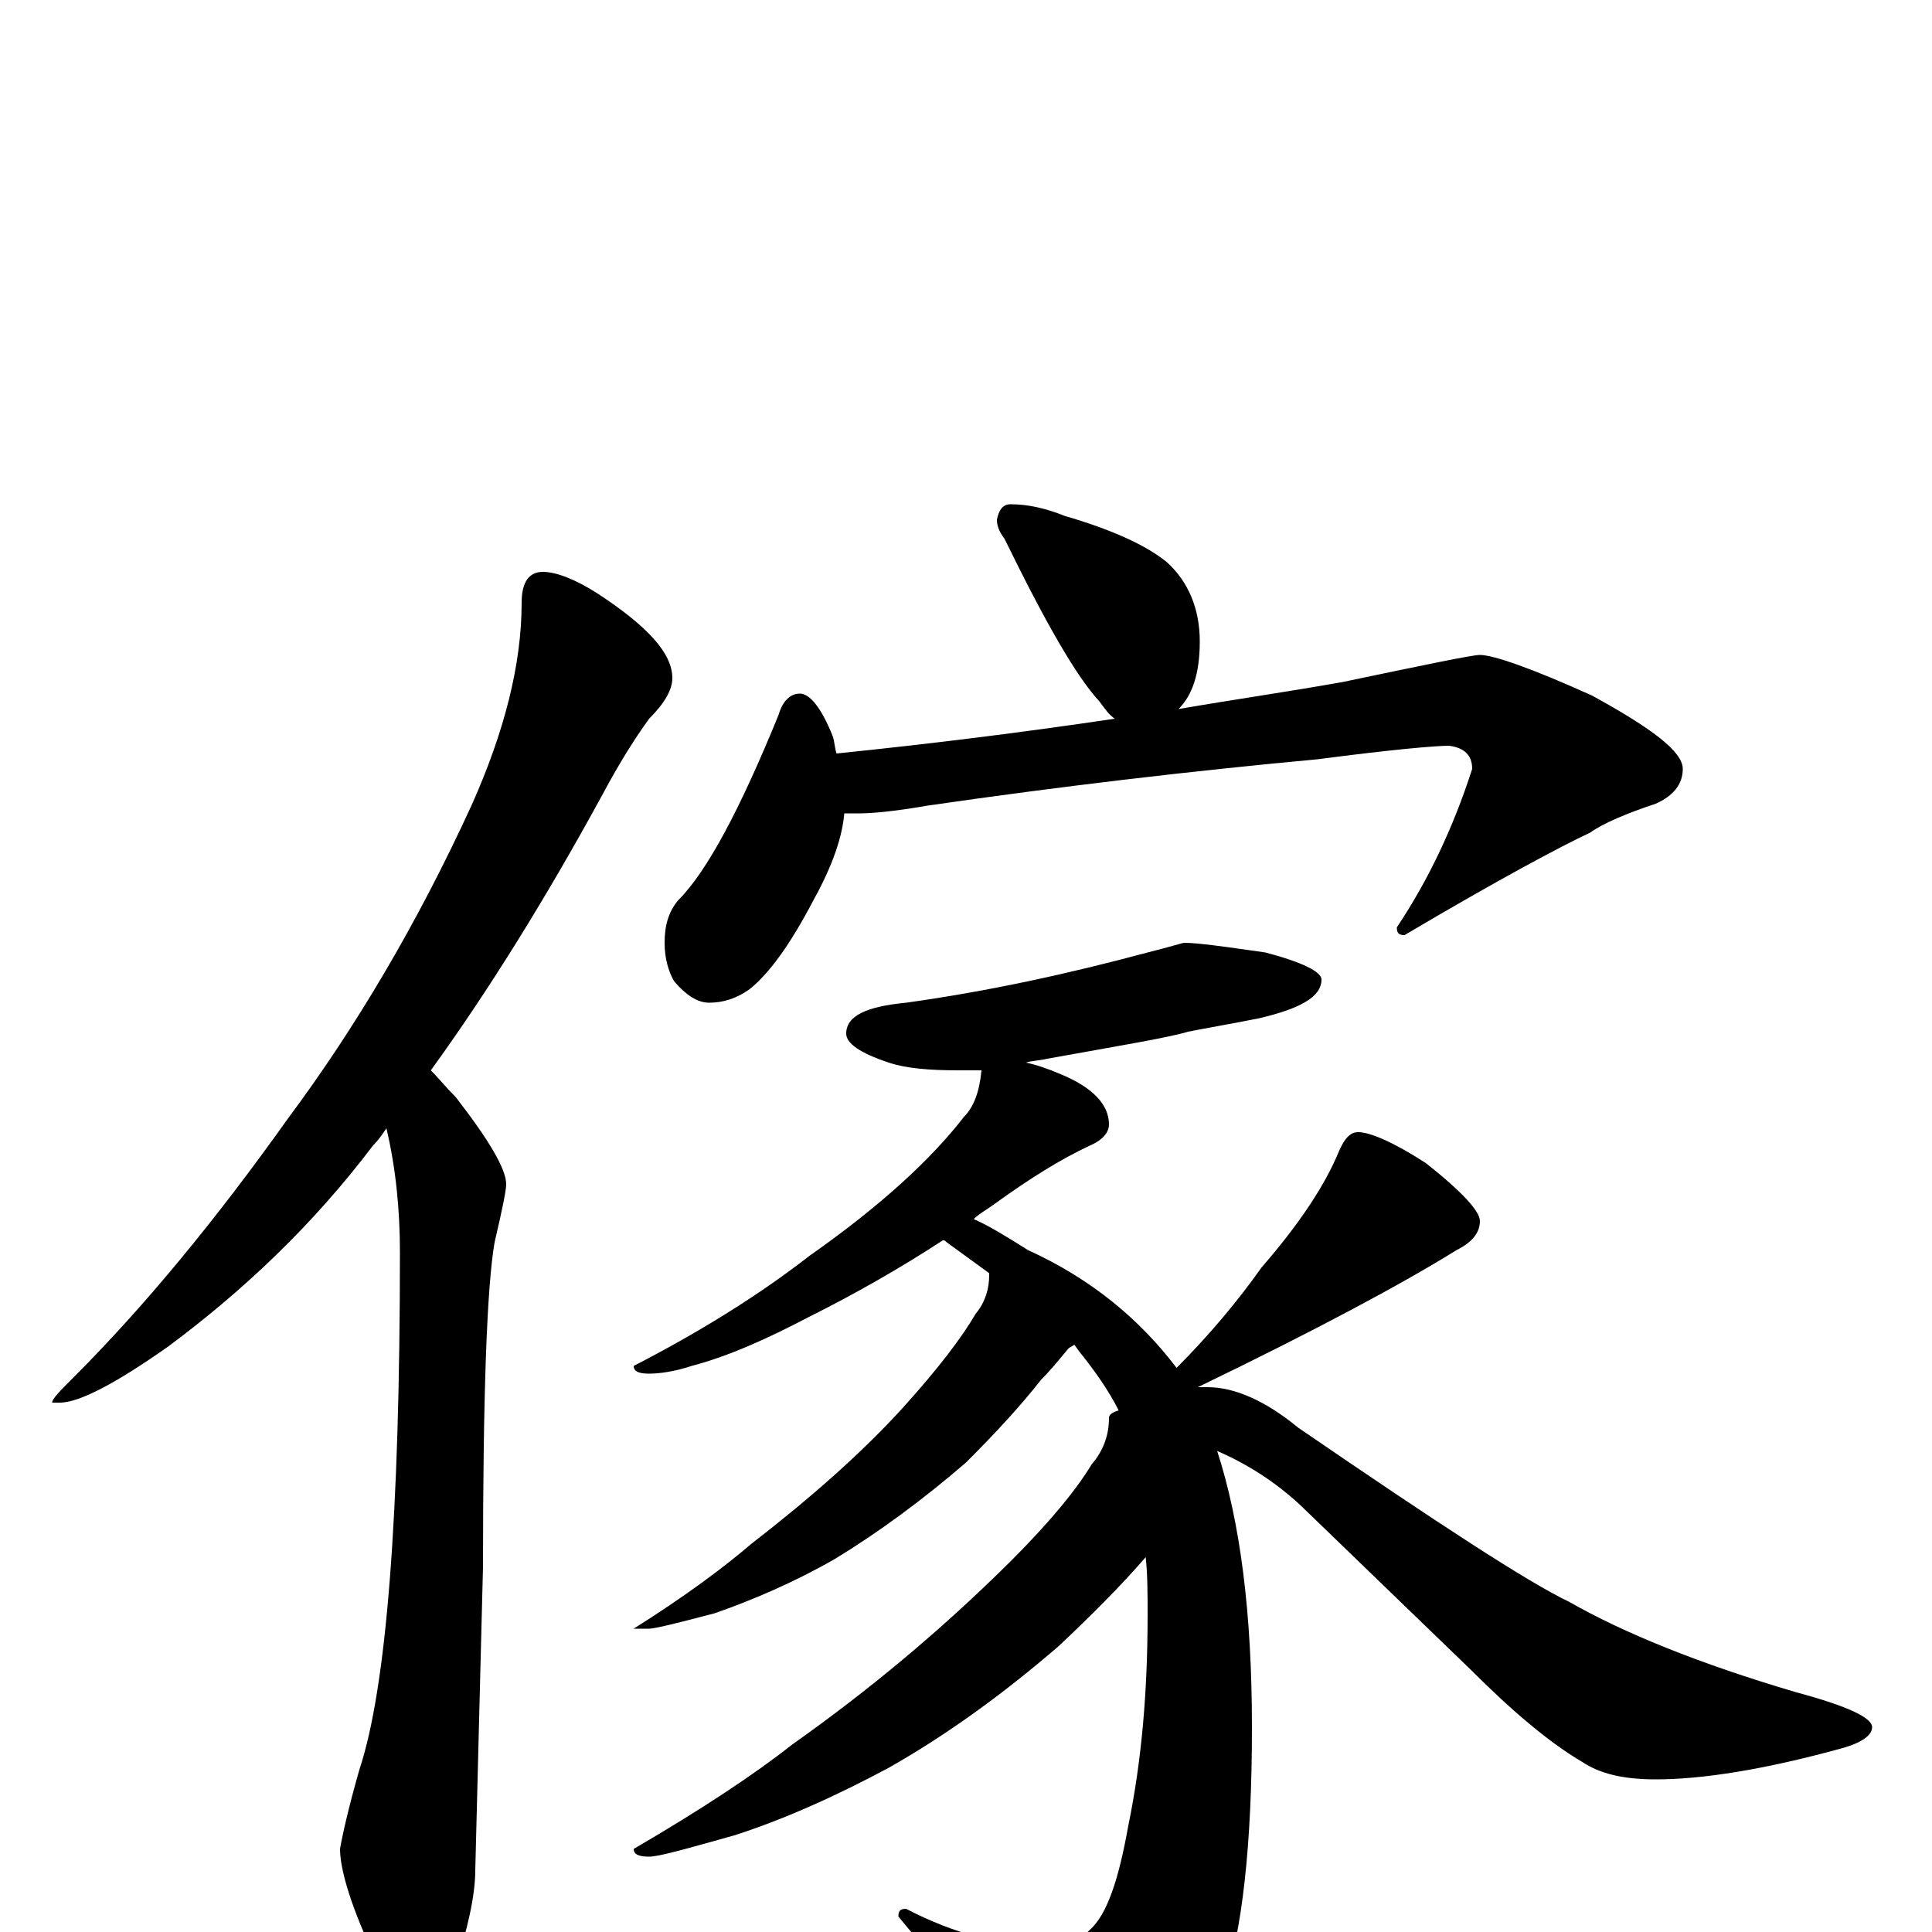 <?xml version="1.0" encoding="utf-8" ?>
<!DOCTYPE svg PUBLIC "-//W3C//DTD SVG 1.1//EN" "http://www.w3.org/Graphics/SVG/1.1/DTD/svg11.dtd">
<svg version="1.1" id="Layer_1" xmlns="http://www.w3.org/2000/svg" xmlns:xlink="http://www.w3.org/1999/xlink" x="0px" y="145px" width="1000px" height="1000px" viewBox="0 0 1000 1000" enable-background="new 0 0 1000 1000" xml:space="preserve">
<g id="Layer_1">
<path id="glyph" transform="matrix(1 0 0 -1 0 1000)" d="M281,704C288,704 298,700 309,693C335,676 348,662 348,649C348,643 344,636 336,628C328,617 320,604 312,589C282,534 252,486 223,446C227,442 231,437 236,432C253,410 262,395 262,387C262,384 260,374 256,357C252,334 250,278 250,189l-4,-157C246,19 242,1 235,-20C230,-35 224,-43 219,-43C210,-43 202,-34 195,-15C182,12 176,32 176,43C177,49 180,63 186,84C200,126 207,215 207,352C207,373 205,395 200,416C198,413 196,410 193,407C162,366 126,332 87,303C60,284 41,274 31,274l-4,0C27,276 31,280 38,287C75,324 112,369 149,421C184,468 216,522 244,583C261,621 270,656 270,688C270,699 274,704 281,704M523,739C532,739 541,737 551,733C575,726 593,718 604,709C615,699 621,685 621,668C621,651 617,640 610,633C639,638 667,642 695,647C738,656 762,661 766,661C773,661 793,654 824,640C855,623 871,611 871,602C871,594 866,588 857,584C842,579 830,574 823,569C808,562 776,545 727,516C724,516 723,517 723,520C739,544 752,571 762,602C762,609 758,613 750,614C743,614 720,612 682,607C617,601 549,593 480,583C463,580 451,579 445,579C442,579 440,579 437,579C436,567 431,552 421,534C409,511 398,496 388,488C381,483 374,481 367,481C361,481 355,485 349,492C346,497 344,504 344,512C344,521 346,528 351,534C366,549 383,581 403,630C405,637 409,641 414,641C419,641 425,634 431,619C432,616 432,613 433,610C482,615 530,621 577,628C574,630 572,633 569,637C557,650 541,678 520,721C517,725 516,728 516,731C517,736 519,739 523,739M613,512C620,512 634,510 655,507C674,502 684,497 684,493C684,484 673,478 652,473C637,470 625,468 615,466C605,463 581,459 542,452C538,451 534,451 531,450C536,449 542,447 549,444C566,437 574,428 574,418C574,414 571,410 564,407C549,400 533,390 515,377C511,374 507,372 504,369C511,366 521,360 532,353C565,338 590,317 609,292C626,309 641,327 653,344C673,367 686,387 693,404C696,411 699,414 703,414C709,414 721,409 738,398C757,383 766,373 766,368C766,362 762,357 754,353C725,335 680,311 620,282C621,282 623,282 625,282C639,282 655,275 672,261C745,211 791,181 812,171C840,155 879,139 930,124C956,117 969,111 969,106C969,102 964,98 953,95C913,84 881,79 857,79C840,79 828,82 819,88C802,98 783,114 761,136l-88,85C660,233 646,242 630,249C642,212 648,165 648,106C648,45 643,0 633,-29C624,-55 610,-74 591,-86C575,-96 563,-101 555,-101C548,-101 542,-96 537,-85C515,-54 491,-23 465,8C465,11 466,12 469,12C494,-1 518,-7 539,-7C550,-7 559,-4 564,1C573,9 579,27 584,55C591,89 594,125 594,164C594,175 594,185 593,194C580,179 565,164 548,148C519,123 490,102 460,85C432,70 405,58 380,50C355,43 341,39 336,39C331,39 328,40 328,43C364,64 391,82 410,97C451,126 485,155 514,183C539,207 556,227 565,242C571,249 574,257 574,266C574,268 576,269 579,270C574,280 567,290 559,300C558,301 557,303 556,304C555,303 554,303 553,302C548,296 544,291 539,286C528,272 515,258 500,243C478,224 455,207 432,193C411,181 390,172 370,165C351,160 339,157 336,157l-8,0C355,174 375,189 389,201C420,225 446,248 467,271C486,292 498,308 505,320C510,326 512,333 512,340l0,1C505,346 497,352 490,357C489,358 489,358 488,358C465,343 442,330 418,318C397,307 377,298 358,293C349,290 341,289 336,289C331,289 328,290 328,293C361,310 392,329 419,350C456,376 482,400 499,422C504,427 507,435 508,446C503,446 499,446 496,446C481,446 469,447 460,450C445,455 438,460 438,465C438,474 448,479 469,481C512,487 553,496 594,507C606,510 612,512 613,512z"/>
</g>
</svg>
